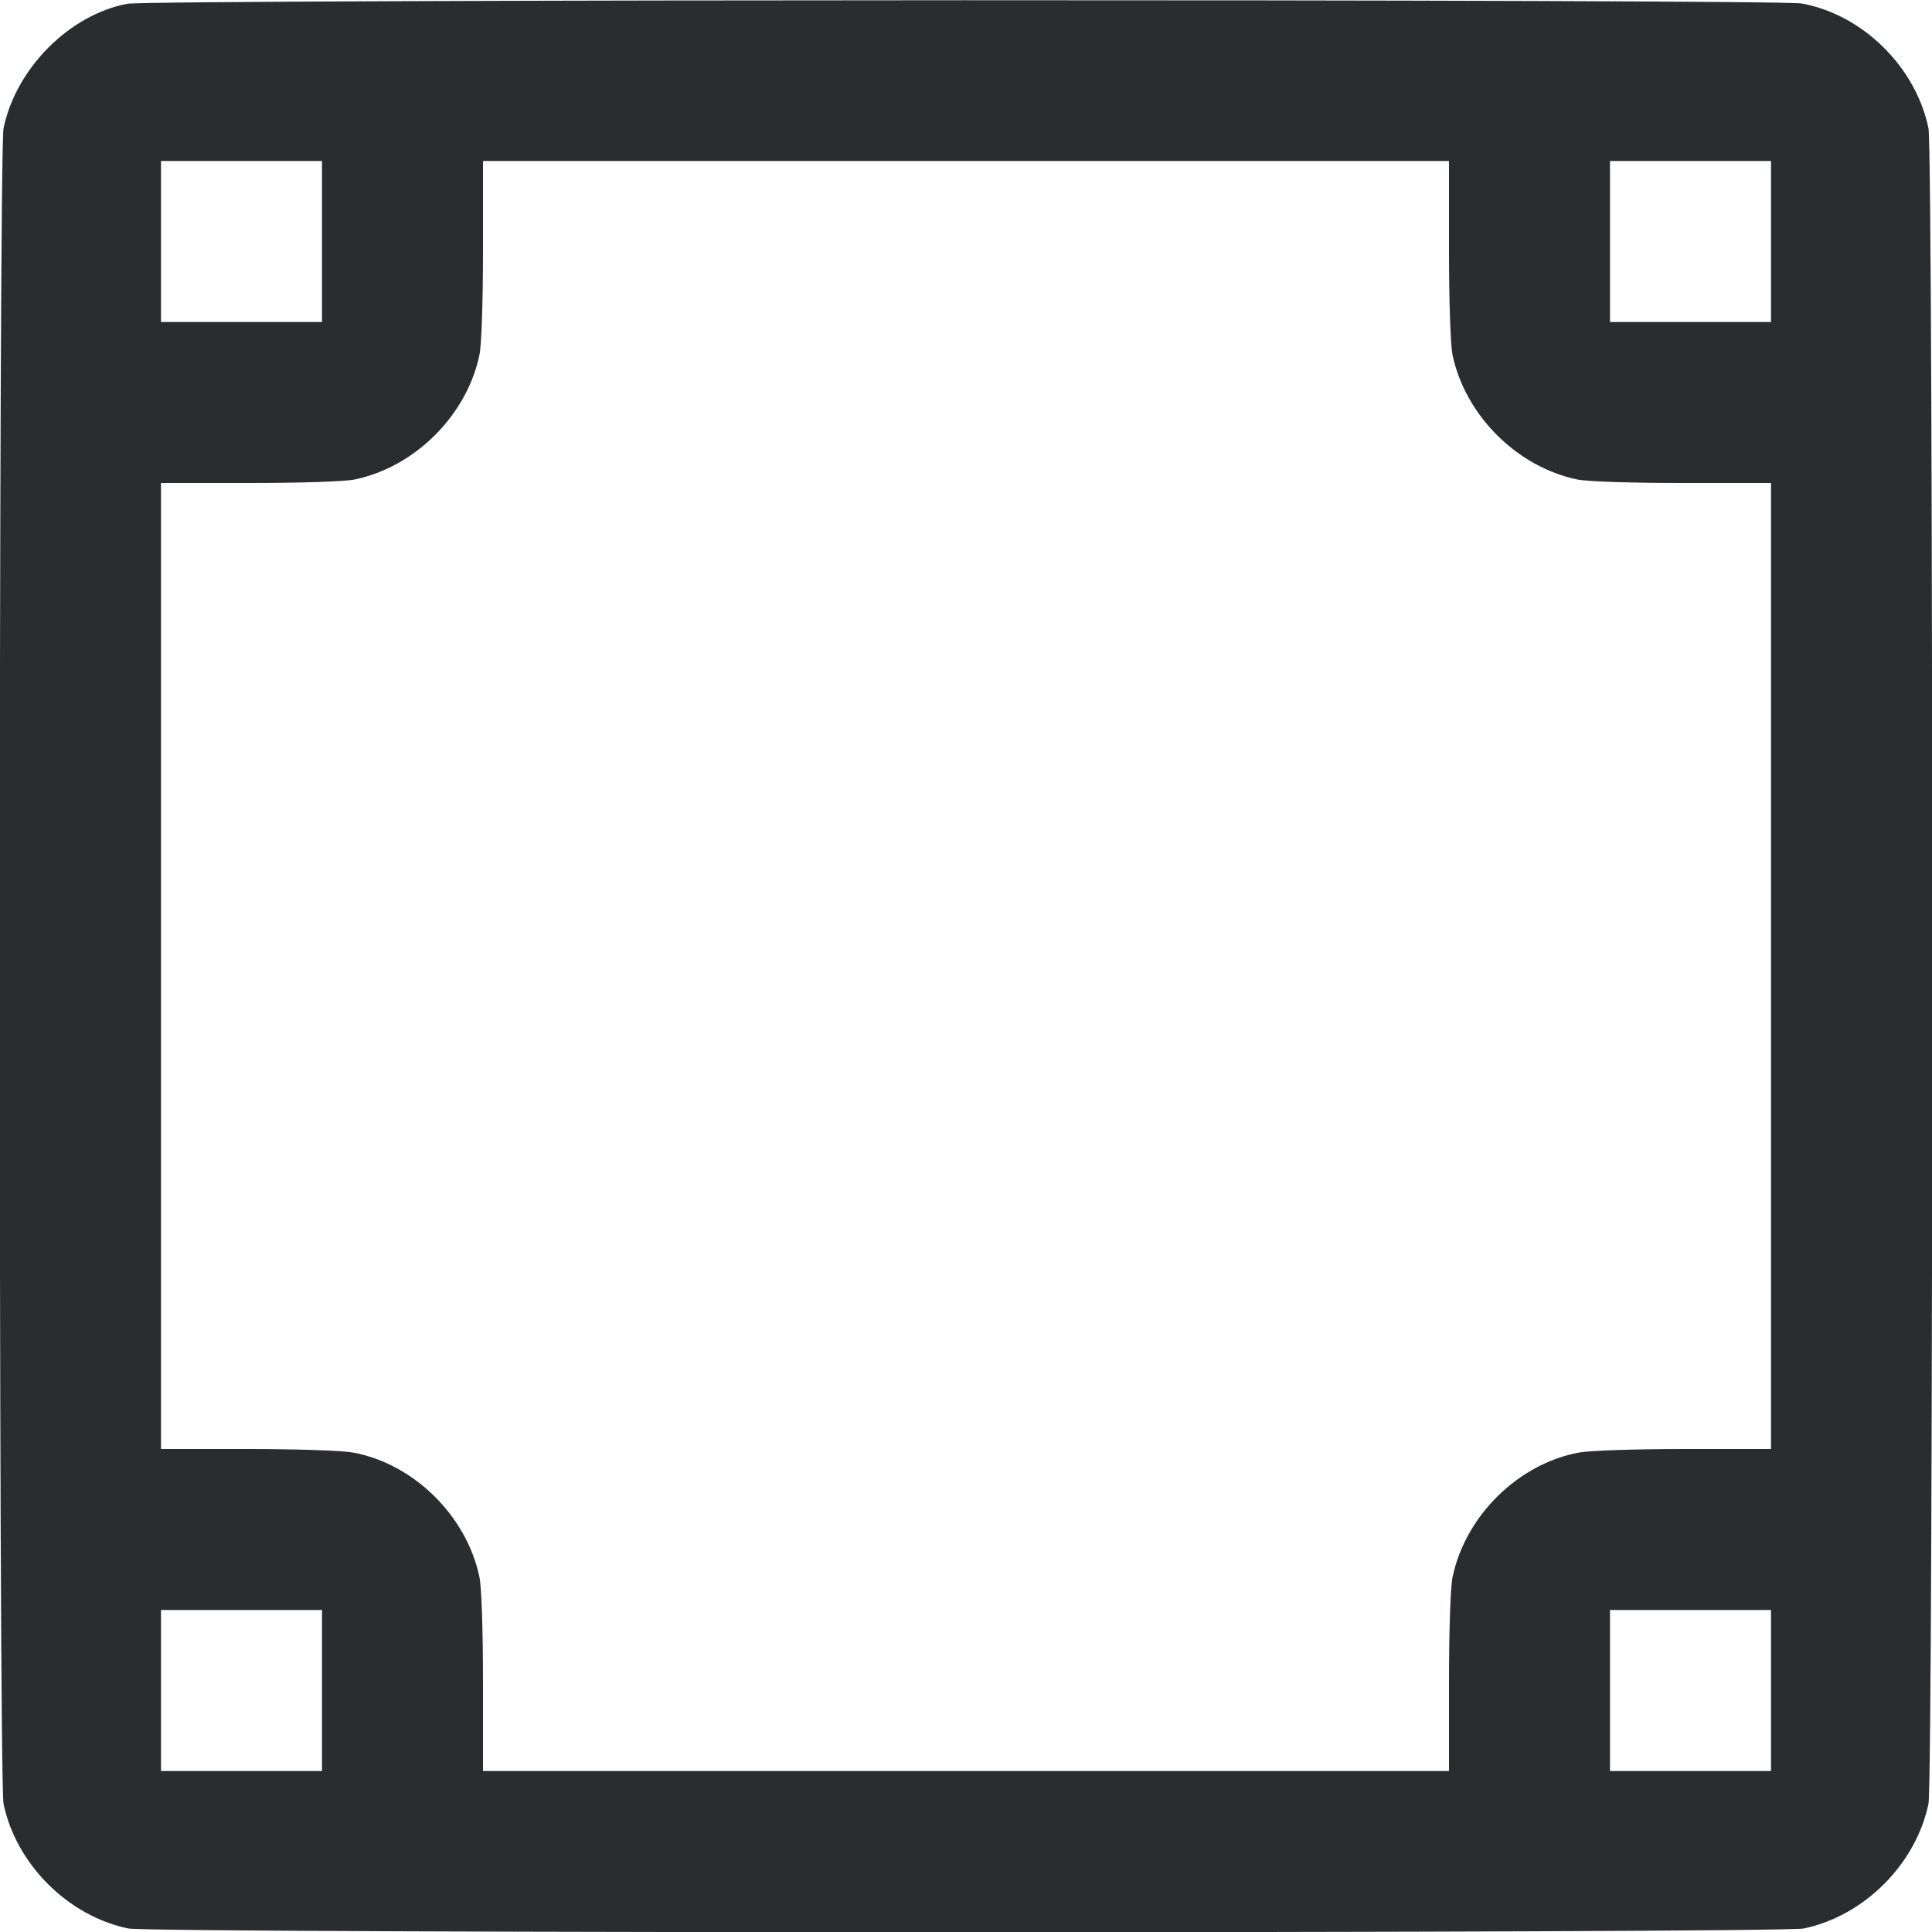 <svg width="48" height="48" viewBox="0 0 48 48" fill="none" xmlns="http://www.w3.org/2000/svg"><path d="M3.161 0.094 C 1.719 0.369,0.399 1.697,0.088 3.184 C -0.037 3.785,-0.037 44.215,0.088 44.816 C 0.401 46.315,1.685 47.599,3.184 47.912 C 3.785 48.037,44.215 48.037,44.816 47.912 C 46.315 47.599,47.599 46.315,47.912 44.816 C 48.037 44.215,48.037 3.785,47.912 3.184 C 47.594 1.659,46.277 0.363,44.765 0.087 C 44.149 -0.026,3.752 -0.019,3.161 0.094 M8.000 6.000 L 8.000 8.000 6.000 8.000 L 4.000 8.000 4.000 6.000 L 4.000 4.000 6.000 4.000 L 8.000 4.000 8.000 6.000 M36.000 6.196 C 36.000 7.490,36.036 8.566,36.088 8.816 C 36.401 10.315,37.685 11.599,39.184 11.912 C 39.434 11.964,40.510 12.000,41.804 12.000 L 44.000 12.000 44.000 24.000 L 44.000 36.000 41.855 36.000 C 40.659 36.000,39.499 36.038,39.235 36.087 C 37.723 36.363,36.406 37.659,36.088 39.184 C 36.036 39.434,36.000 40.510,36.000 41.804 L 36.000 44.000 24.000 44.000 L 12.000 44.000 12.000 41.804 C 12.000 40.510,11.964 39.434,11.912 39.184 C 11.594 37.659,10.277 36.363,8.765 36.087 C 8.501 36.038,7.341 36.000,6.145 36.000 L 4.000 36.000 4.000 24.000 L 4.000 12.000 6.196 12.000 C 7.490 12.000,8.566 11.964,8.816 11.912 C 10.315 11.599,11.599 10.315,11.912 8.816 C 11.964 8.566,12.000 7.490,12.000 6.196 L 12.000 4.000 24.000 4.000 L 36.000 4.000 36.000 6.196 M44.000 6.000 L 44.000 8.000 42.000 8.000 L 40.000 8.000 40.000 6.000 L 40.000 4.000 42.000 4.000 L 44.000 4.000 44.000 6.000 M8.000 42.000 L 8.000 44.000 6.000 44.000 L 4.000 44.000 4.000 42.000 L 4.000 40.000 6.000 40.000 L 8.000 40.000 8.000 42.000 M44.000 42.000 L 44.000 44.000 42.000 44.000 L 40.000 44.000 40.000 42.000 L 40.000 40.000 42.000 40.000 L 44.000 40.000 44.000 42.000 " fill="#2B2C30" stroke="none" fill-rule="evenodd"></path></svg>